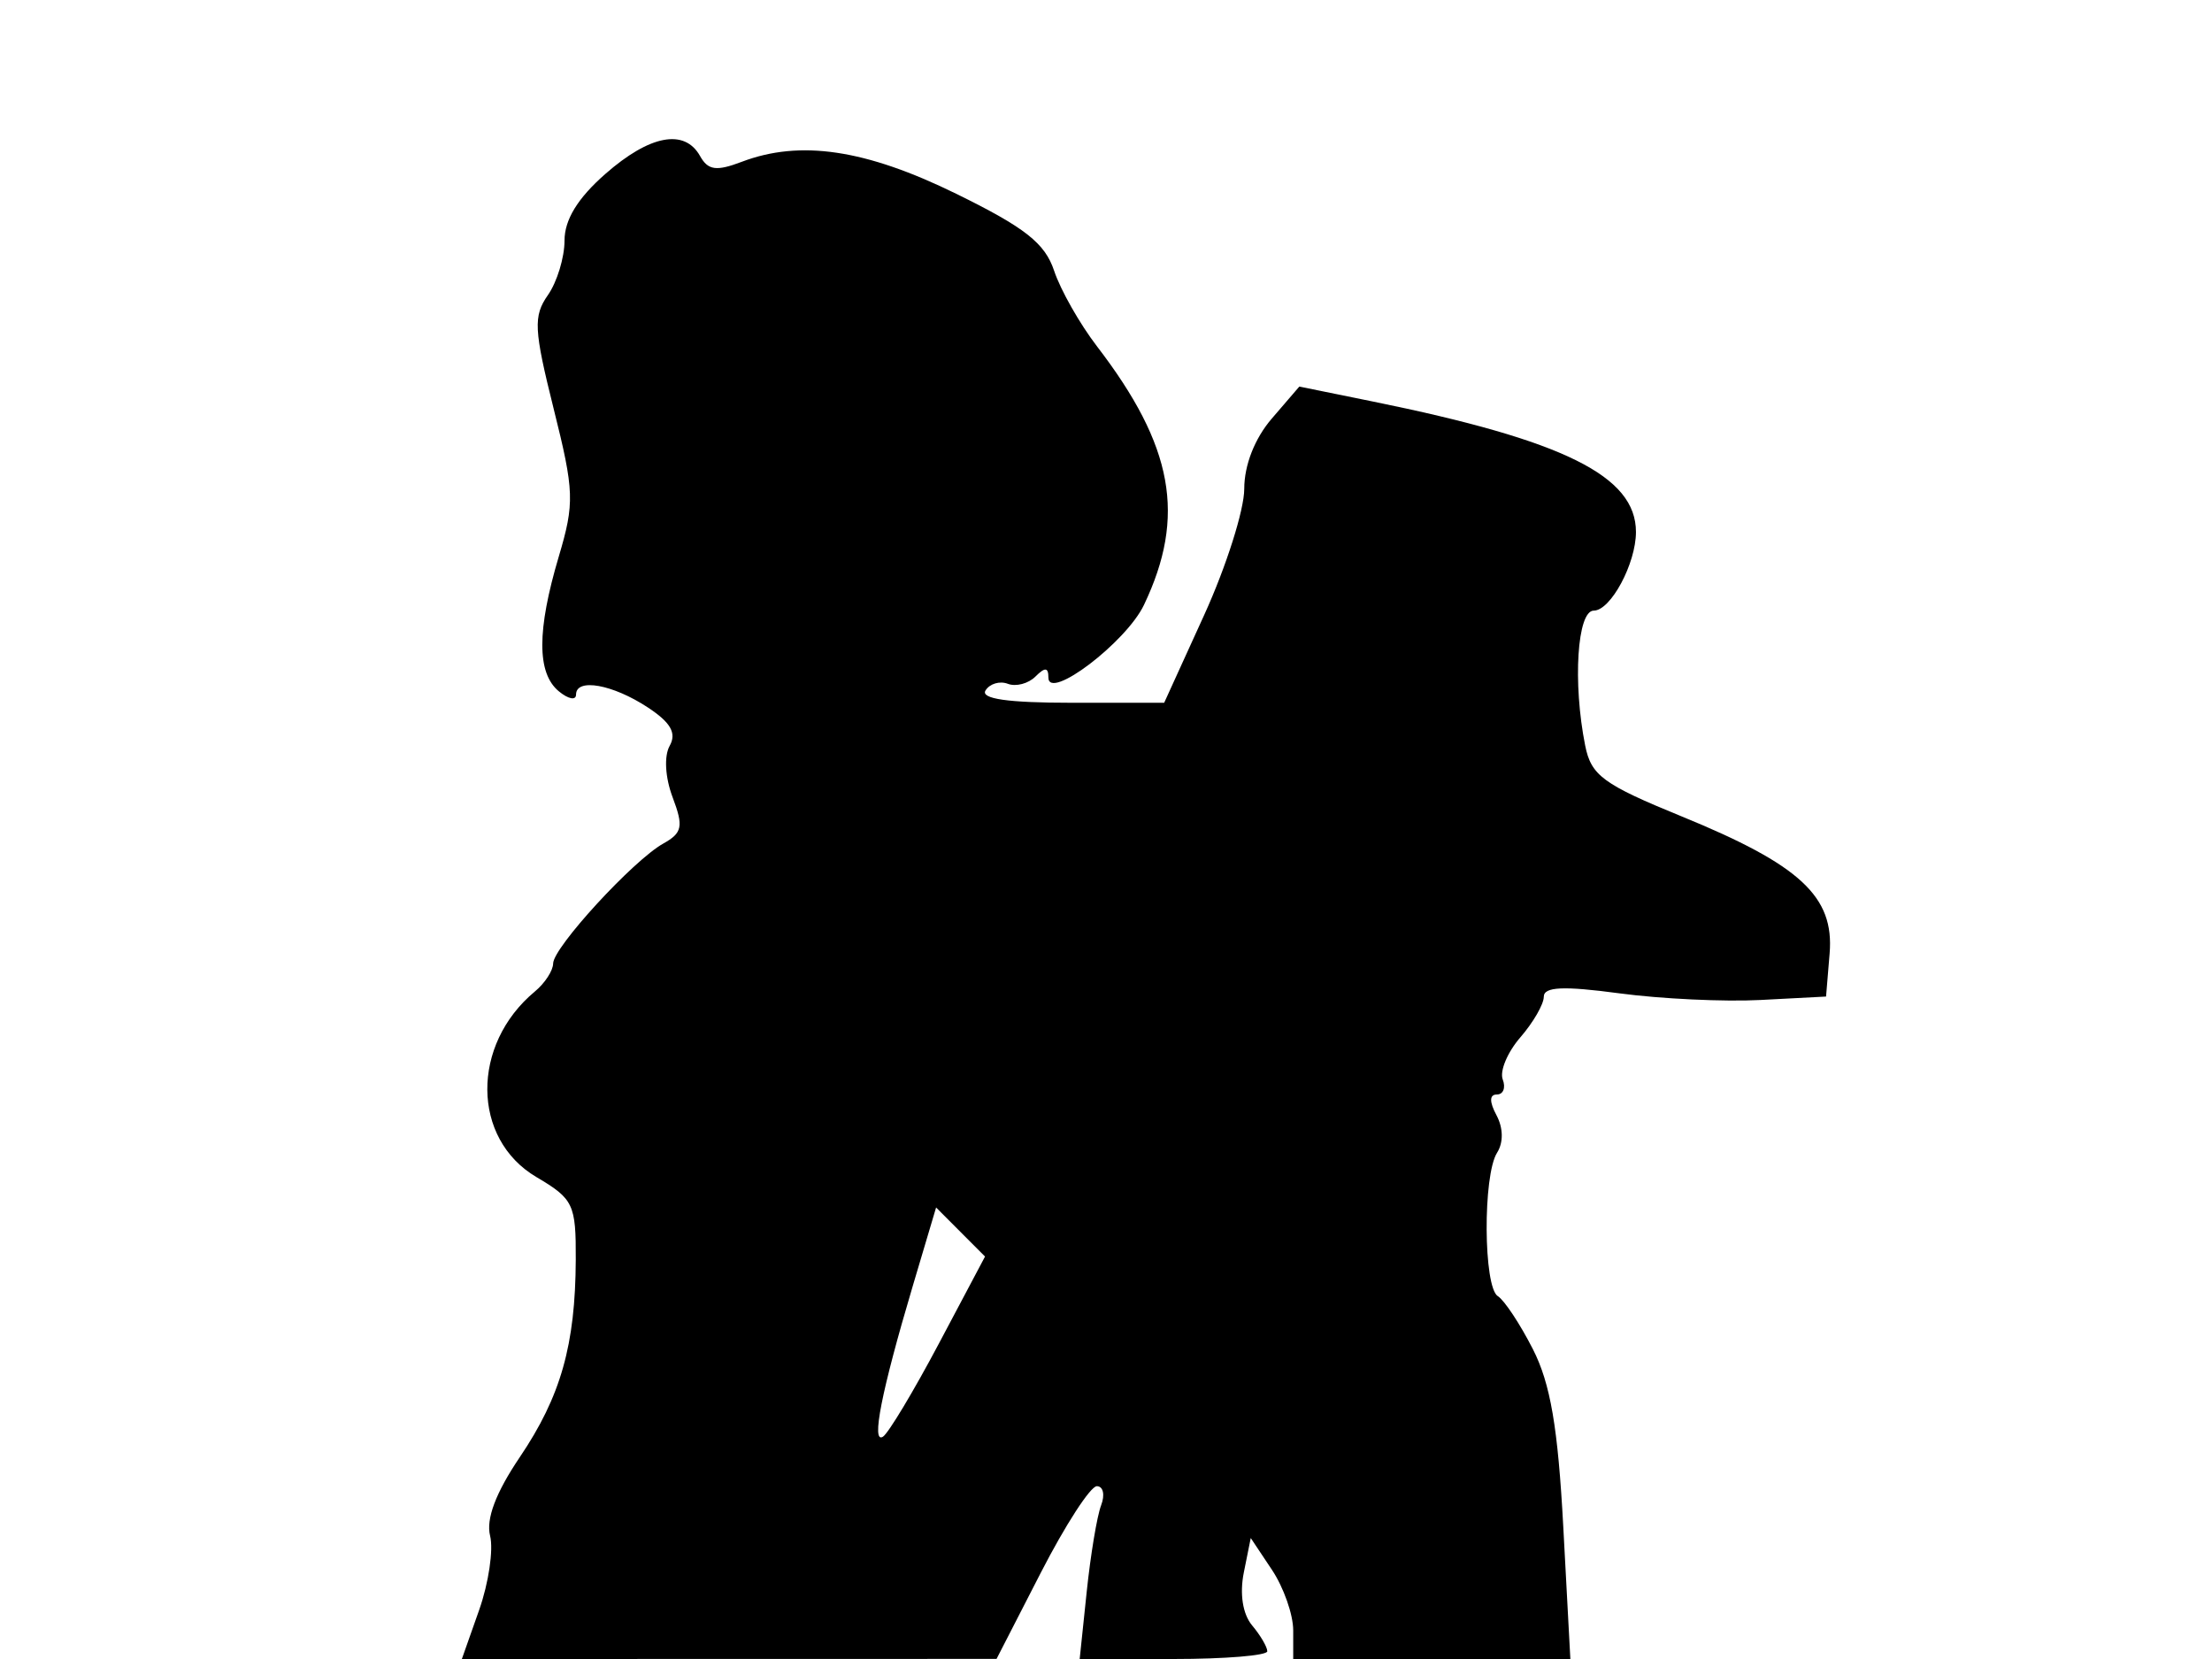 <svg xmlns="http://www.w3.org/2000/svg" width="192" height="144" viewBox="0 0 192 144" version="1.1">
	<path d="M 52.535 15.104 C 50.144 17.203, 49 19.072, 49 20.881 C 49 22.352, 48.350 24.484, 47.554 25.619 C 46.280 27.438, 46.340 28.605, 48.055 35.470 C 49.849 42.648, 49.884 43.653, 48.501 48.310 C 46.596 54.722, 46.596 58.420, 48.500 60 C 49.325 60.685, 50 60.815, 50 60.290 C 50 58.827, 53.186 59.400, 56.239 61.411 C 58.225 62.719, 58.744 63.635, 58.126 64.740 C 57.628 65.629, 57.735 67.488, 58.383 69.204 C 59.341 71.743, 59.230 72.292, 57.569 73.222 C 54.957 74.683, 48.028 82.228, 48.012 83.628 C 48.006 84.248, 47.295 85.340, 46.434 86.055 C 40.868 90.674, 40.931 98.847, 46.558 102.167 C 49.779 104.067, 49.998 104.528, 49.976 109.349 C 49.942 116.747, 48.677 121.206, 45.118 126.480 C 43.033 129.569, 42.174 131.845, 42.540 133.307 C 42.842 134.513, 42.414 137.412, 41.589 139.750 L 40.089 144 63.294 143.996 L 86.500 143.991 90.348 136.496 C 92.465 132.373, 94.650 129, 95.205 129 C 95.760 129, 95.926 129.750, 95.574 130.667 C 95.222 131.584, 94.660 134.959, 94.325 138.167 L 93.715 144 101.858 144 C 106.336 144, 110 143.698, 110 143.329 C 110 142.960, 109.406 141.947, 108.679 141.079 C 107.867 140.108, 107.590 138.345, 107.961 136.500 L 108.564 133.500 110.407 136.265 C 111.421 137.786, 112.250 140.149, 112.250 141.515 L 112.250 144 124.278 144 L 136.306 144 135.692 132.536 C 135.229 123.900, 134.578 120.093, 133.053 117.104 C 131.940 114.921, 130.572 112.854, 130.014 112.509 C 128.754 111.730, 128.700 102.022, 129.946 100.054 C 130.505 99.170, 130.485 97.906, 129.895 96.804 C 129.263 95.622, 129.276 95, 129.933 95 C 130.486 95, 130.711 94.411, 130.435 93.692 C 130.159 92.972, 130.848 91.328, 131.967 90.039 C 133.085 88.749, 134 87.165, 134 86.518 C 134 85.647, 135.699 85.569, 140.550 86.219 C 144.152 86.702, 149.665 86.963, 152.800 86.798 L 158.500 86.500 158.810 82.758 C 159.219 77.817, 156.254 75.070, 145.975 70.867 C 139.147 68.076, 138.113 67.317, 137.593 64.716 C 136.501 59.254, 136.899 53, 138.339 53 C 139.808 53, 142 48.914, 142 46.175 C 142 41.315, 135.764 38.225, 119.140 34.847 L 112.780 33.554 110.390 36.333 C 108.908 38.056, 108 40.373, 108 42.431 C 108 44.257, 106.436 49.181, 104.525 53.375 L 101.050 61 92.966 61 C 87.487 61, 85.095 60.656, 85.542 59.932 C 85.905 59.344, 86.777 59.084, 87.479 59.354 C 88.182 59.623, 89.261 59.339, 89.878 58.722 C 90.707 57.893, 91 57.916, 91 58.809 C 91 60.877, 97.748 55.751, 99.295 52.508 C 102.965 44.812, 101.858 38.716, 95.220 30.065 C 93.724 28.116, 92.050 25.166, 91.500 23.510 C 90.703 21.110, 88.981 19.755, 83 16.820 C 75.132 12.961, 69.458 12.115, 64.380 14.046 C 62.177 14.883, 61.458 14.784, 60.766 13.546 C 59.419 11.140, 56.398 11.711, 52.535 15.104 M 79.218 111.654 C 76.505 120.782, 75.600 125.370, 76.643 124.702 C 77.114 124.400, 79.300 120.759, 81.500 116.610 L 85.500 109.067 83.376 106.938 L 81.253 104.809 79.218 111.654" stroke="none" fill="black" fill-rule="evenodd"/>
</svg>